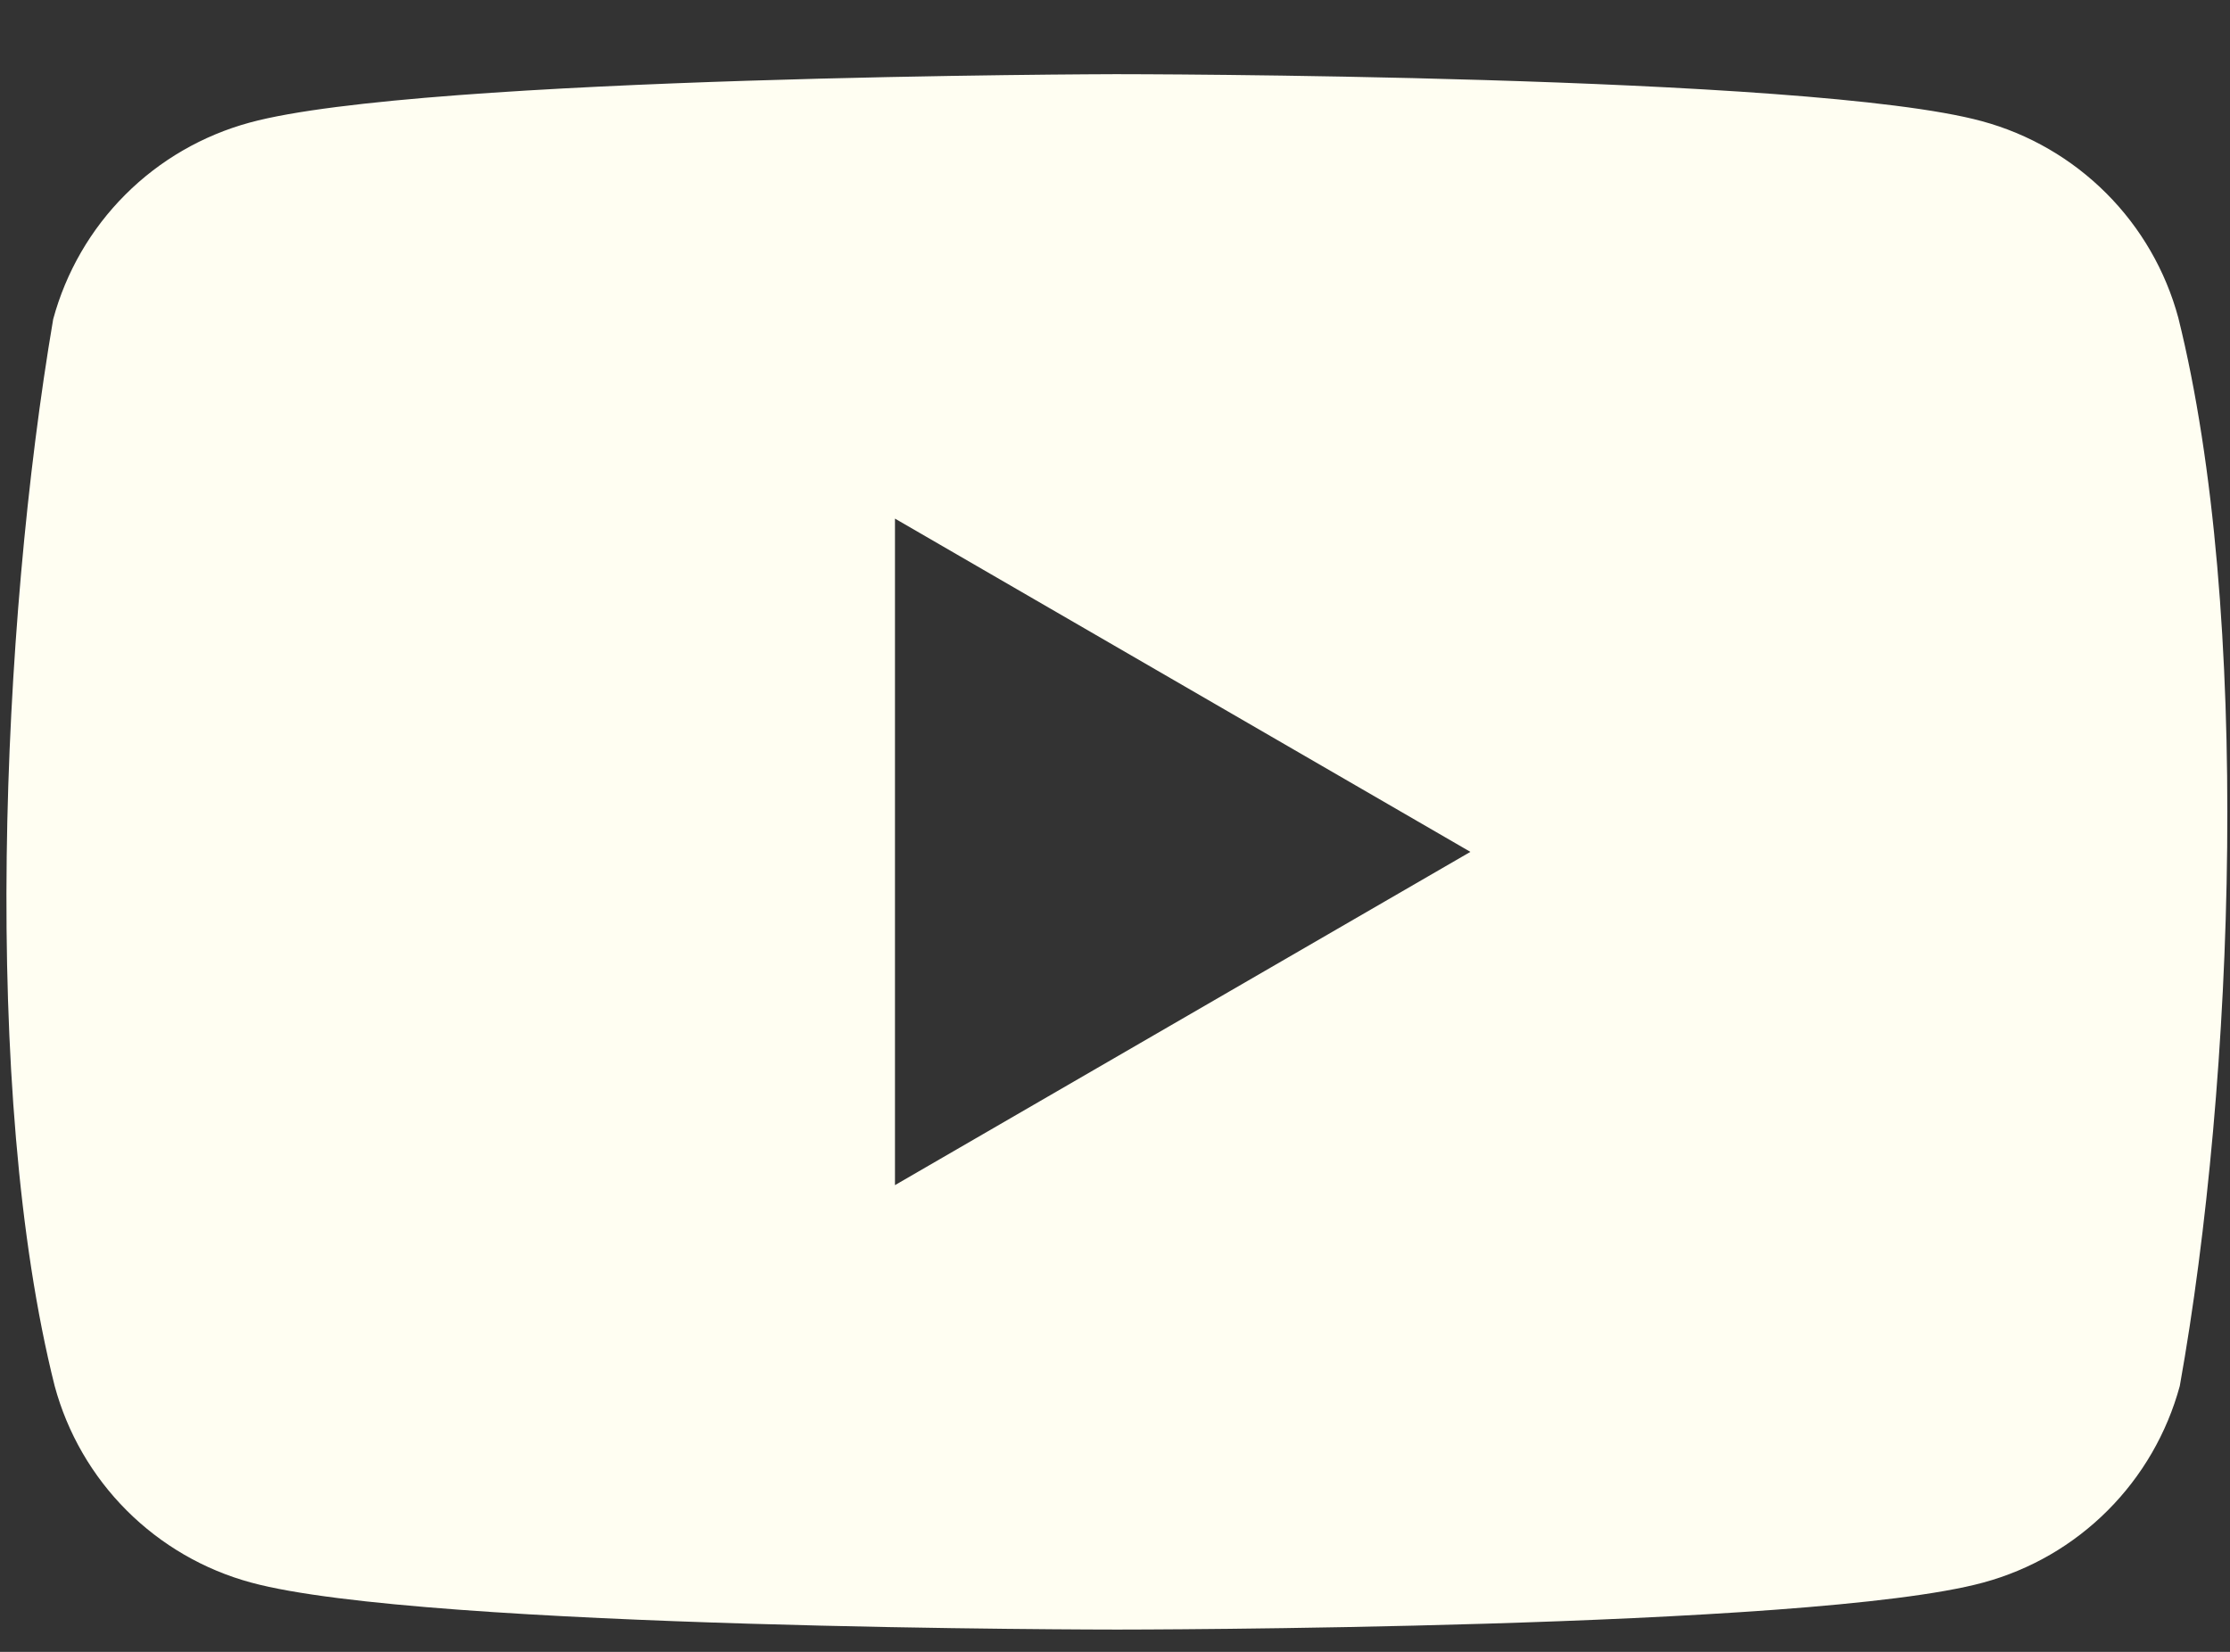 <svg width="27" height="20" viewBox="0 0 27 20" fill="none" xmlns="http://www.w3.org/2000/svg">
<rect x="0" y="0" width="27" height="20" fill="#333333" stroke="none"/>
<path fill-rule="evenodd" clip-rule="evenodd" d="M25.502 2.34C25.919 2.757 26.22 3.277 26.374 3.847C27.263 7.422 27.057 13.068 26.392 16.781C26.237 17.351 25.936 17.871 25.519 18.288C25.102 18.706 24.582 19.007 24.012 19.161C21.925 19.73 13.527 19.73 13.527 19.73C13.527 19.73 5.128 19.73 3.041 19.161C2.471 19.007 1.952 18.706 1.534 18.288C1.117 17.871 0.816 17.351 0.662 16.781C-0.232 13.222 0.013 7.572 0.644 3.864C0.799 3.294 1.099 2.775 1.517 2.357C1.935 1.939 2.454 1.639 3.024 1.484C5.111 0.915 13.509 0.898 13.509 0.898C13.509 0.898 21.908 0.898 23.995 1.467C24.565 1.621 25.084 1.922 25.502 2.34ZM17.803 10.314L10.836 14.349V6.279L17.803 10.314Z" fill="#FFFEF2"/>
</svg>
